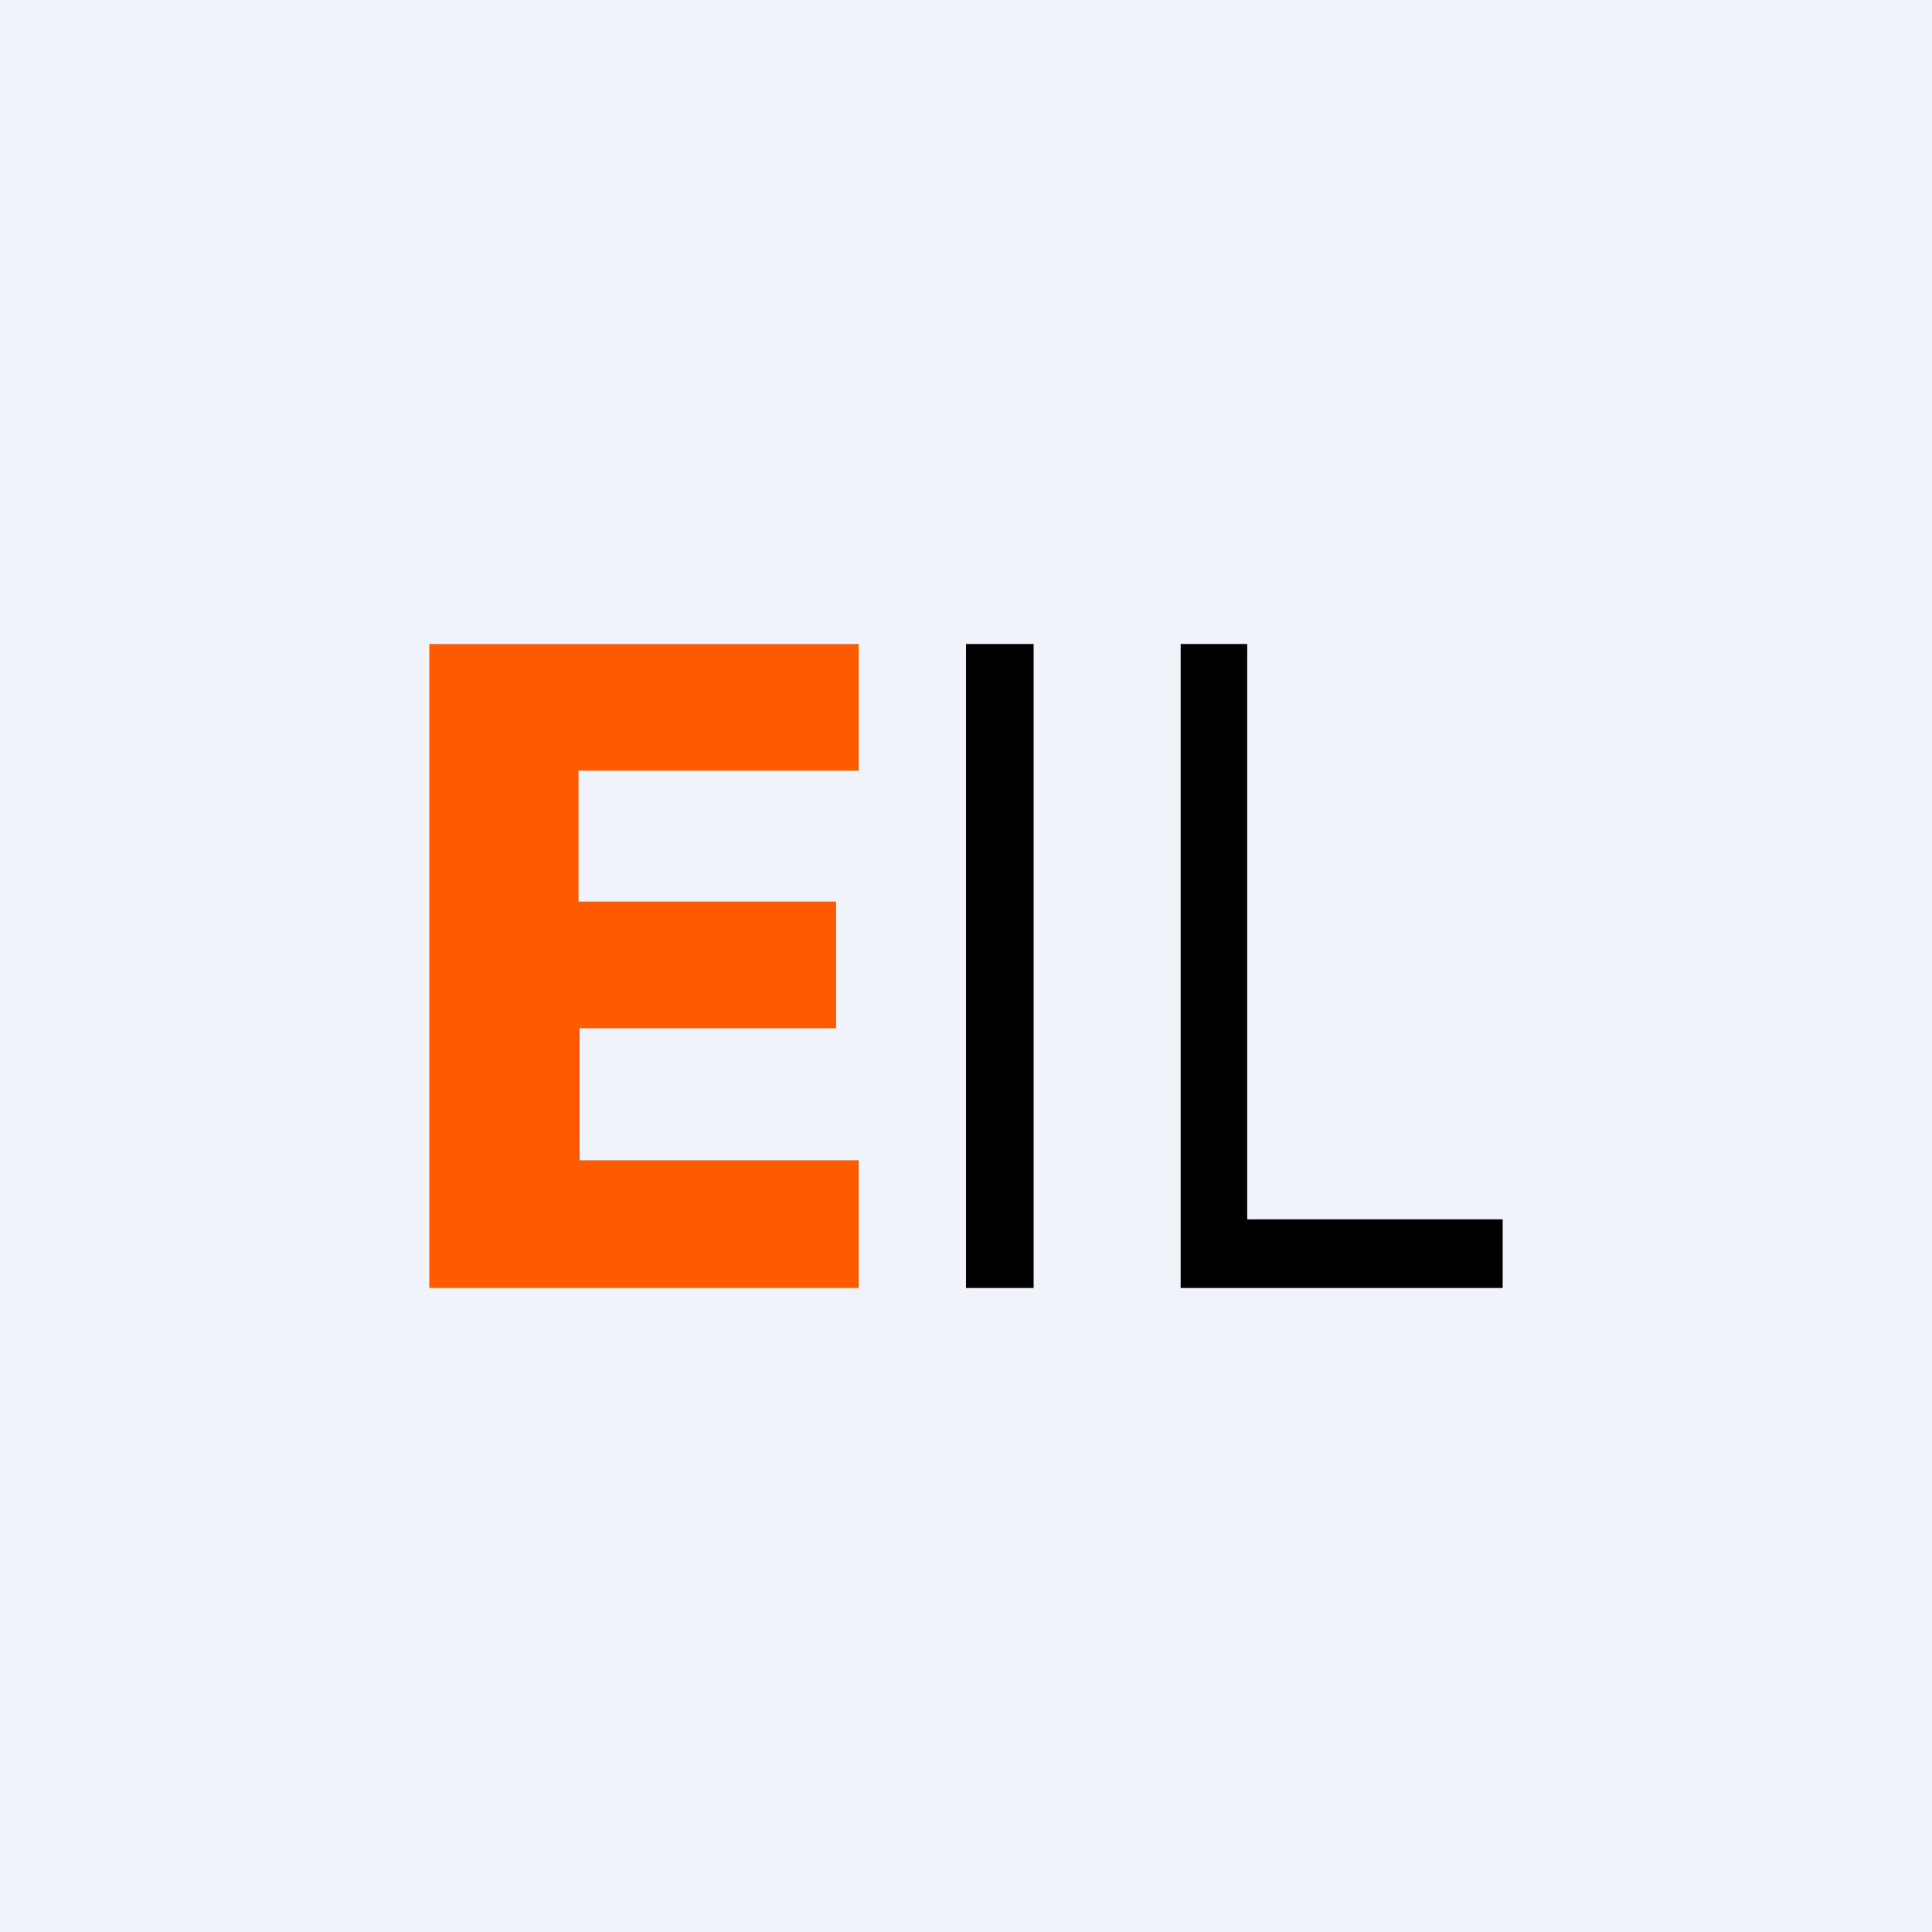 <!-- by TradingView --><svg width="18" height="18" viewBox="0 0 18 18" xmlns="http://www.w3.org/2000/svg"><path fill="#F0F3FA" d="M0 0h18v18H0z"/><path d="M4 12V6h4v1.18H5.39V8.4h2.4v1.18H5.4v1.23H8V12H4Z" fill="#FF5A00"/><path d="M11 12V6h.62v5.36H14V12h-3ZM9.63 6v6H9V6h.63Z"/></svg>